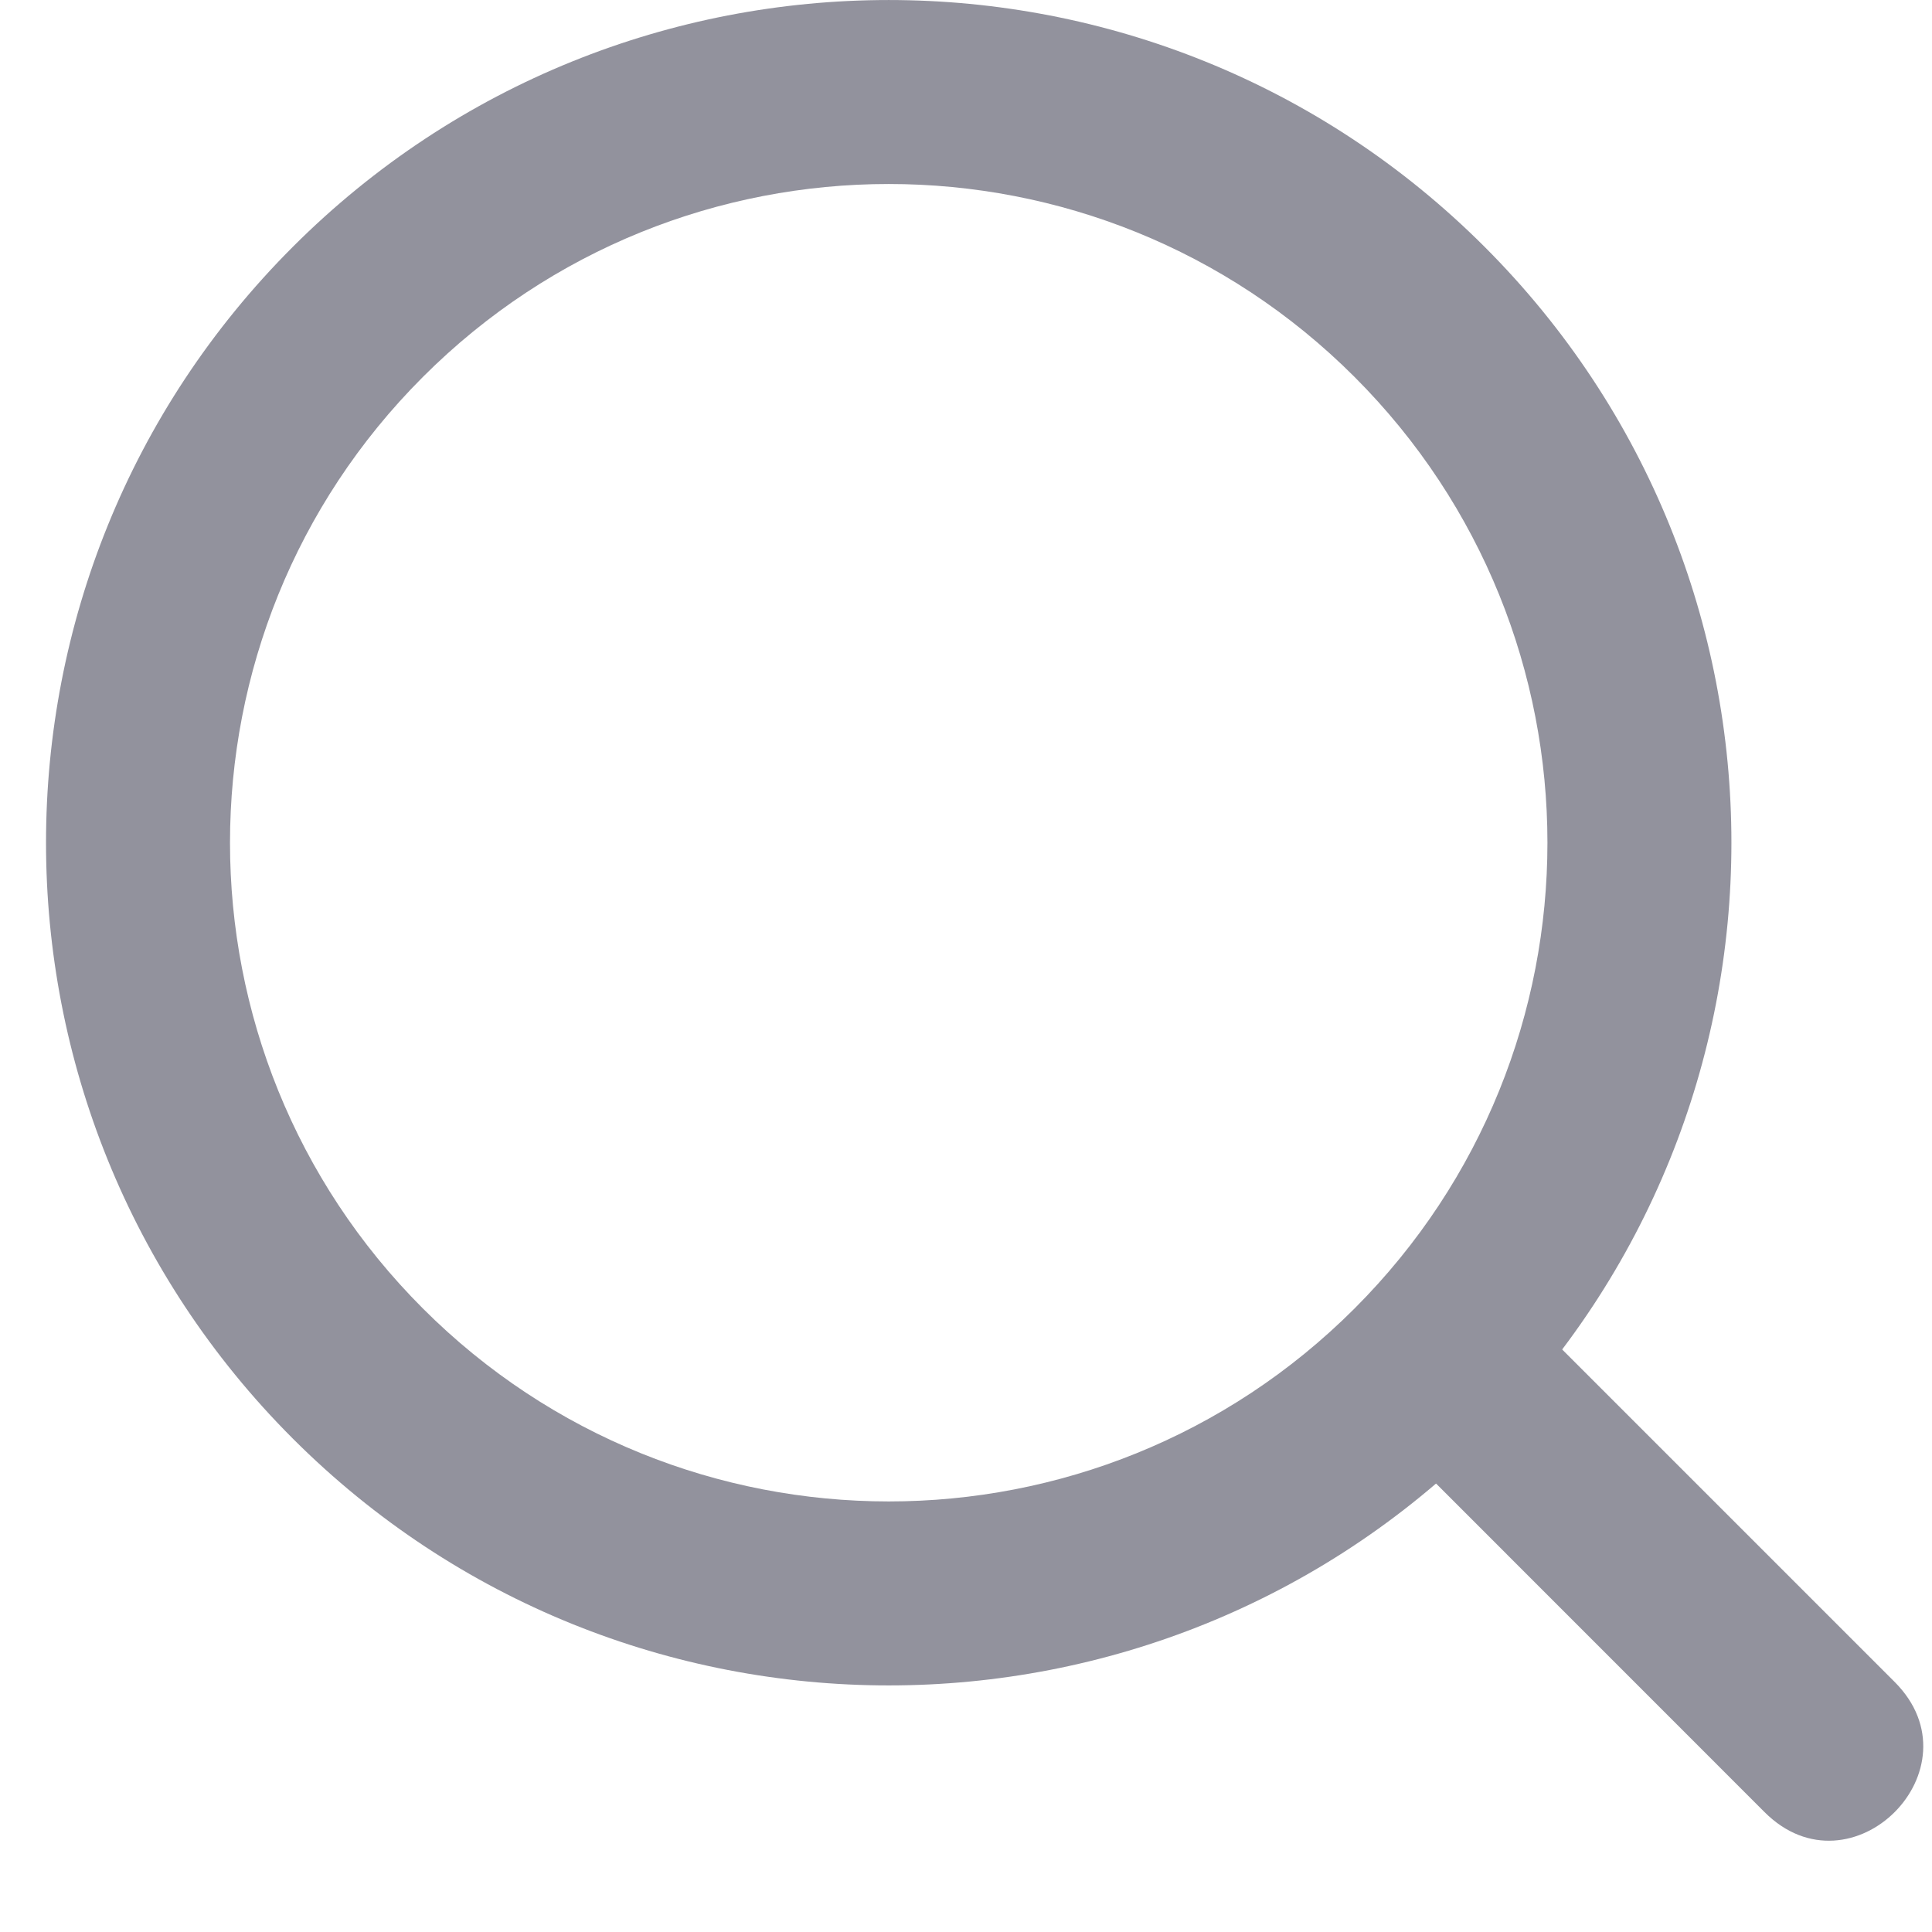 <svg width="21" height="21" viewBox="0 0 21 21" fill="none" xmlns="http://www.w3.org/2000/svg">
<path fill-rule="evenodd" clip-rule="evenodd" d="M3.183 2.683C-0.394 6.26 -0.394 12.06 3.183 15.637C6.76 19.214 12.56 19.214 16.137 15.637C19.714 12.06 19.714 6.26 16.137 2.683C12.56 -0.894 6.76 -0.894 3.183 2.683ZM4.597 4.097C7.393 1.301 11.927 1.301 14.723 4.097C17.519 6.893 17.519 11.427 14.723 14.223C11.927 17.019 7.393 17.019 4.597 14.223C1.801 11.427 1.801 6.893 4.597 4.097Z" fill="#92929D"/>
<path d="M20.594 18.282L16.465 14.153C15.522 13.21 14.108 14.624 15.051 15.567L19.18 19.697C20.123 20.64 21.537 19.225 20.594 18.282Z" fill="#92929D"/>
</svg>
